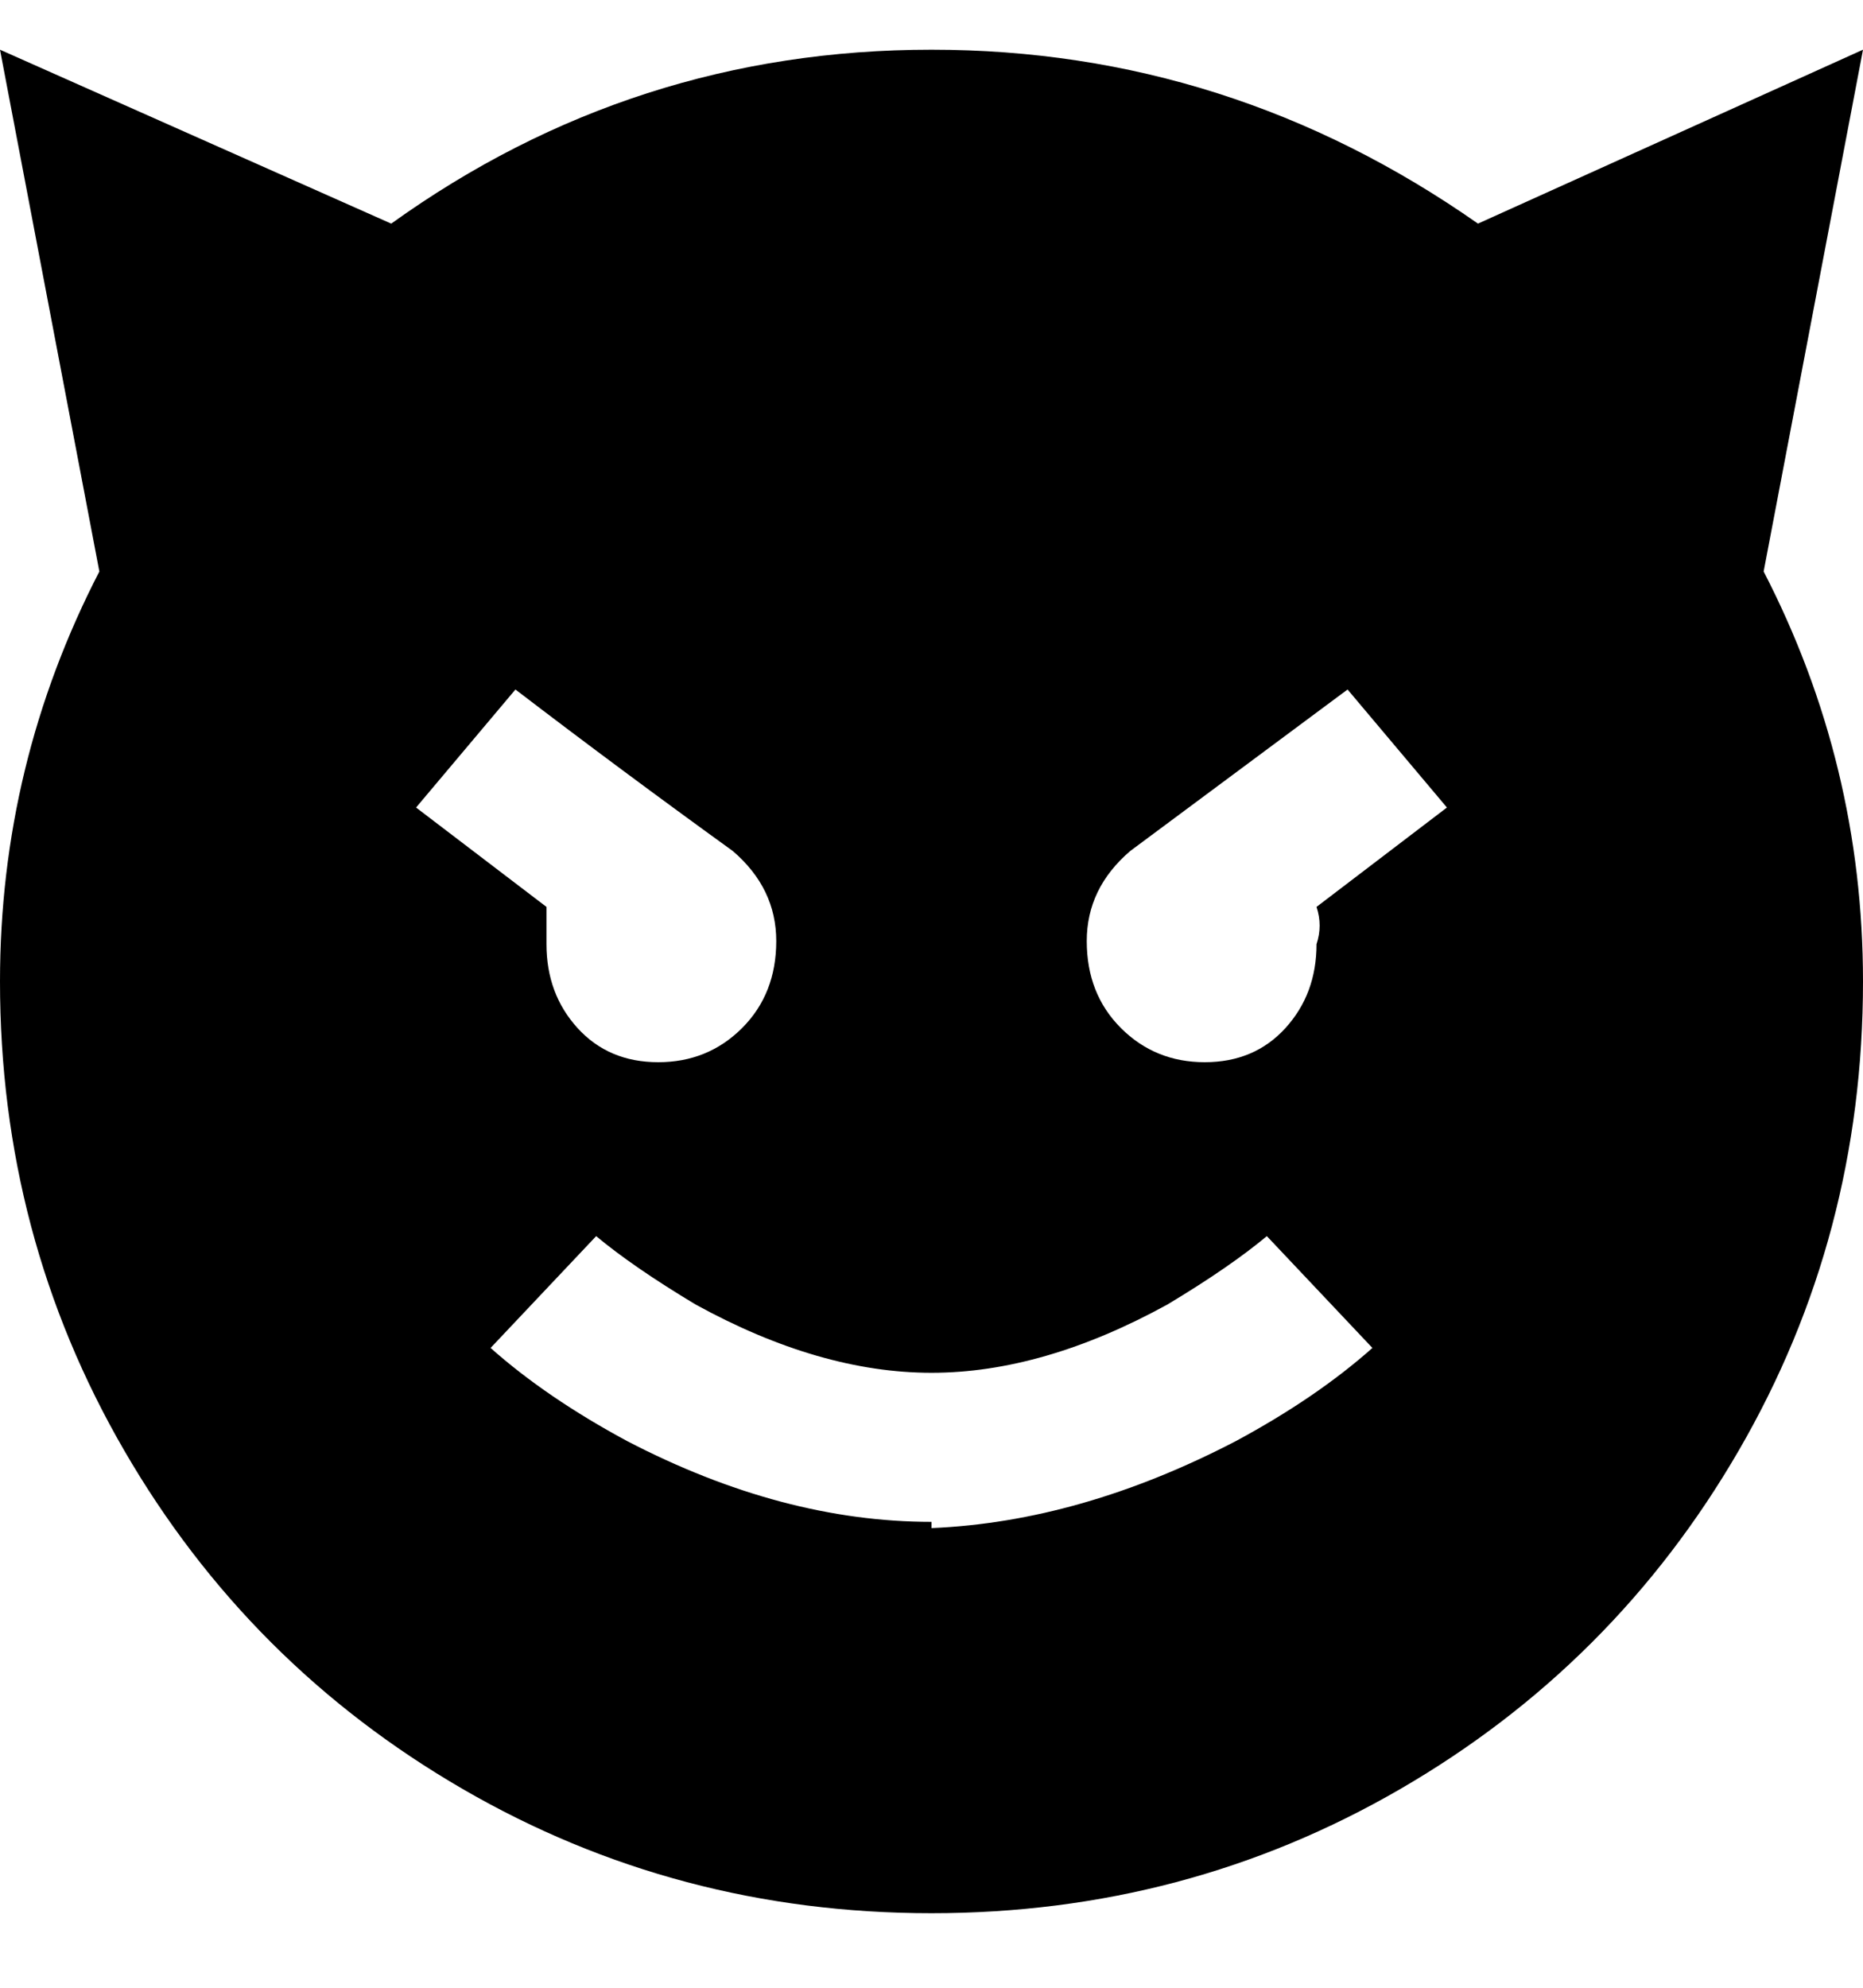 <svg viewBox="0 0 300 320" xmlns="http://www.w3.org/2000/svg"><path d="M300 8l-62 28Q198 8 150 8T63 36L0 8l16 84Q0 123 0 158q0 41 20 75.5T74.5 288q34.5 20 75.5 20t75.5-20q34.5-20 54.5-54.5t20-75.5q0-35-16-66l16-84zM83 111q17 13 35 26 7 6 7 14.5t-5.5 14Q114 171 106 171t-13-5.5q-5-5.5-5-13.5v-6l-21-16 16-19zm67 134q-24 0-49-13-13-7-22-15l17-18q6 5 16 11 20 11 38 11t38-11q10-6 16-11l17 18q-9 8-22 15-25 13-49 14v-1zm62-99q1 3 0 6 0 8-5 13.5t-13 5.5q-8 0-13.5-5.5t-5.5-14q0-8.5 7-14.5l35-26 16 19-21 16z"/></svg>